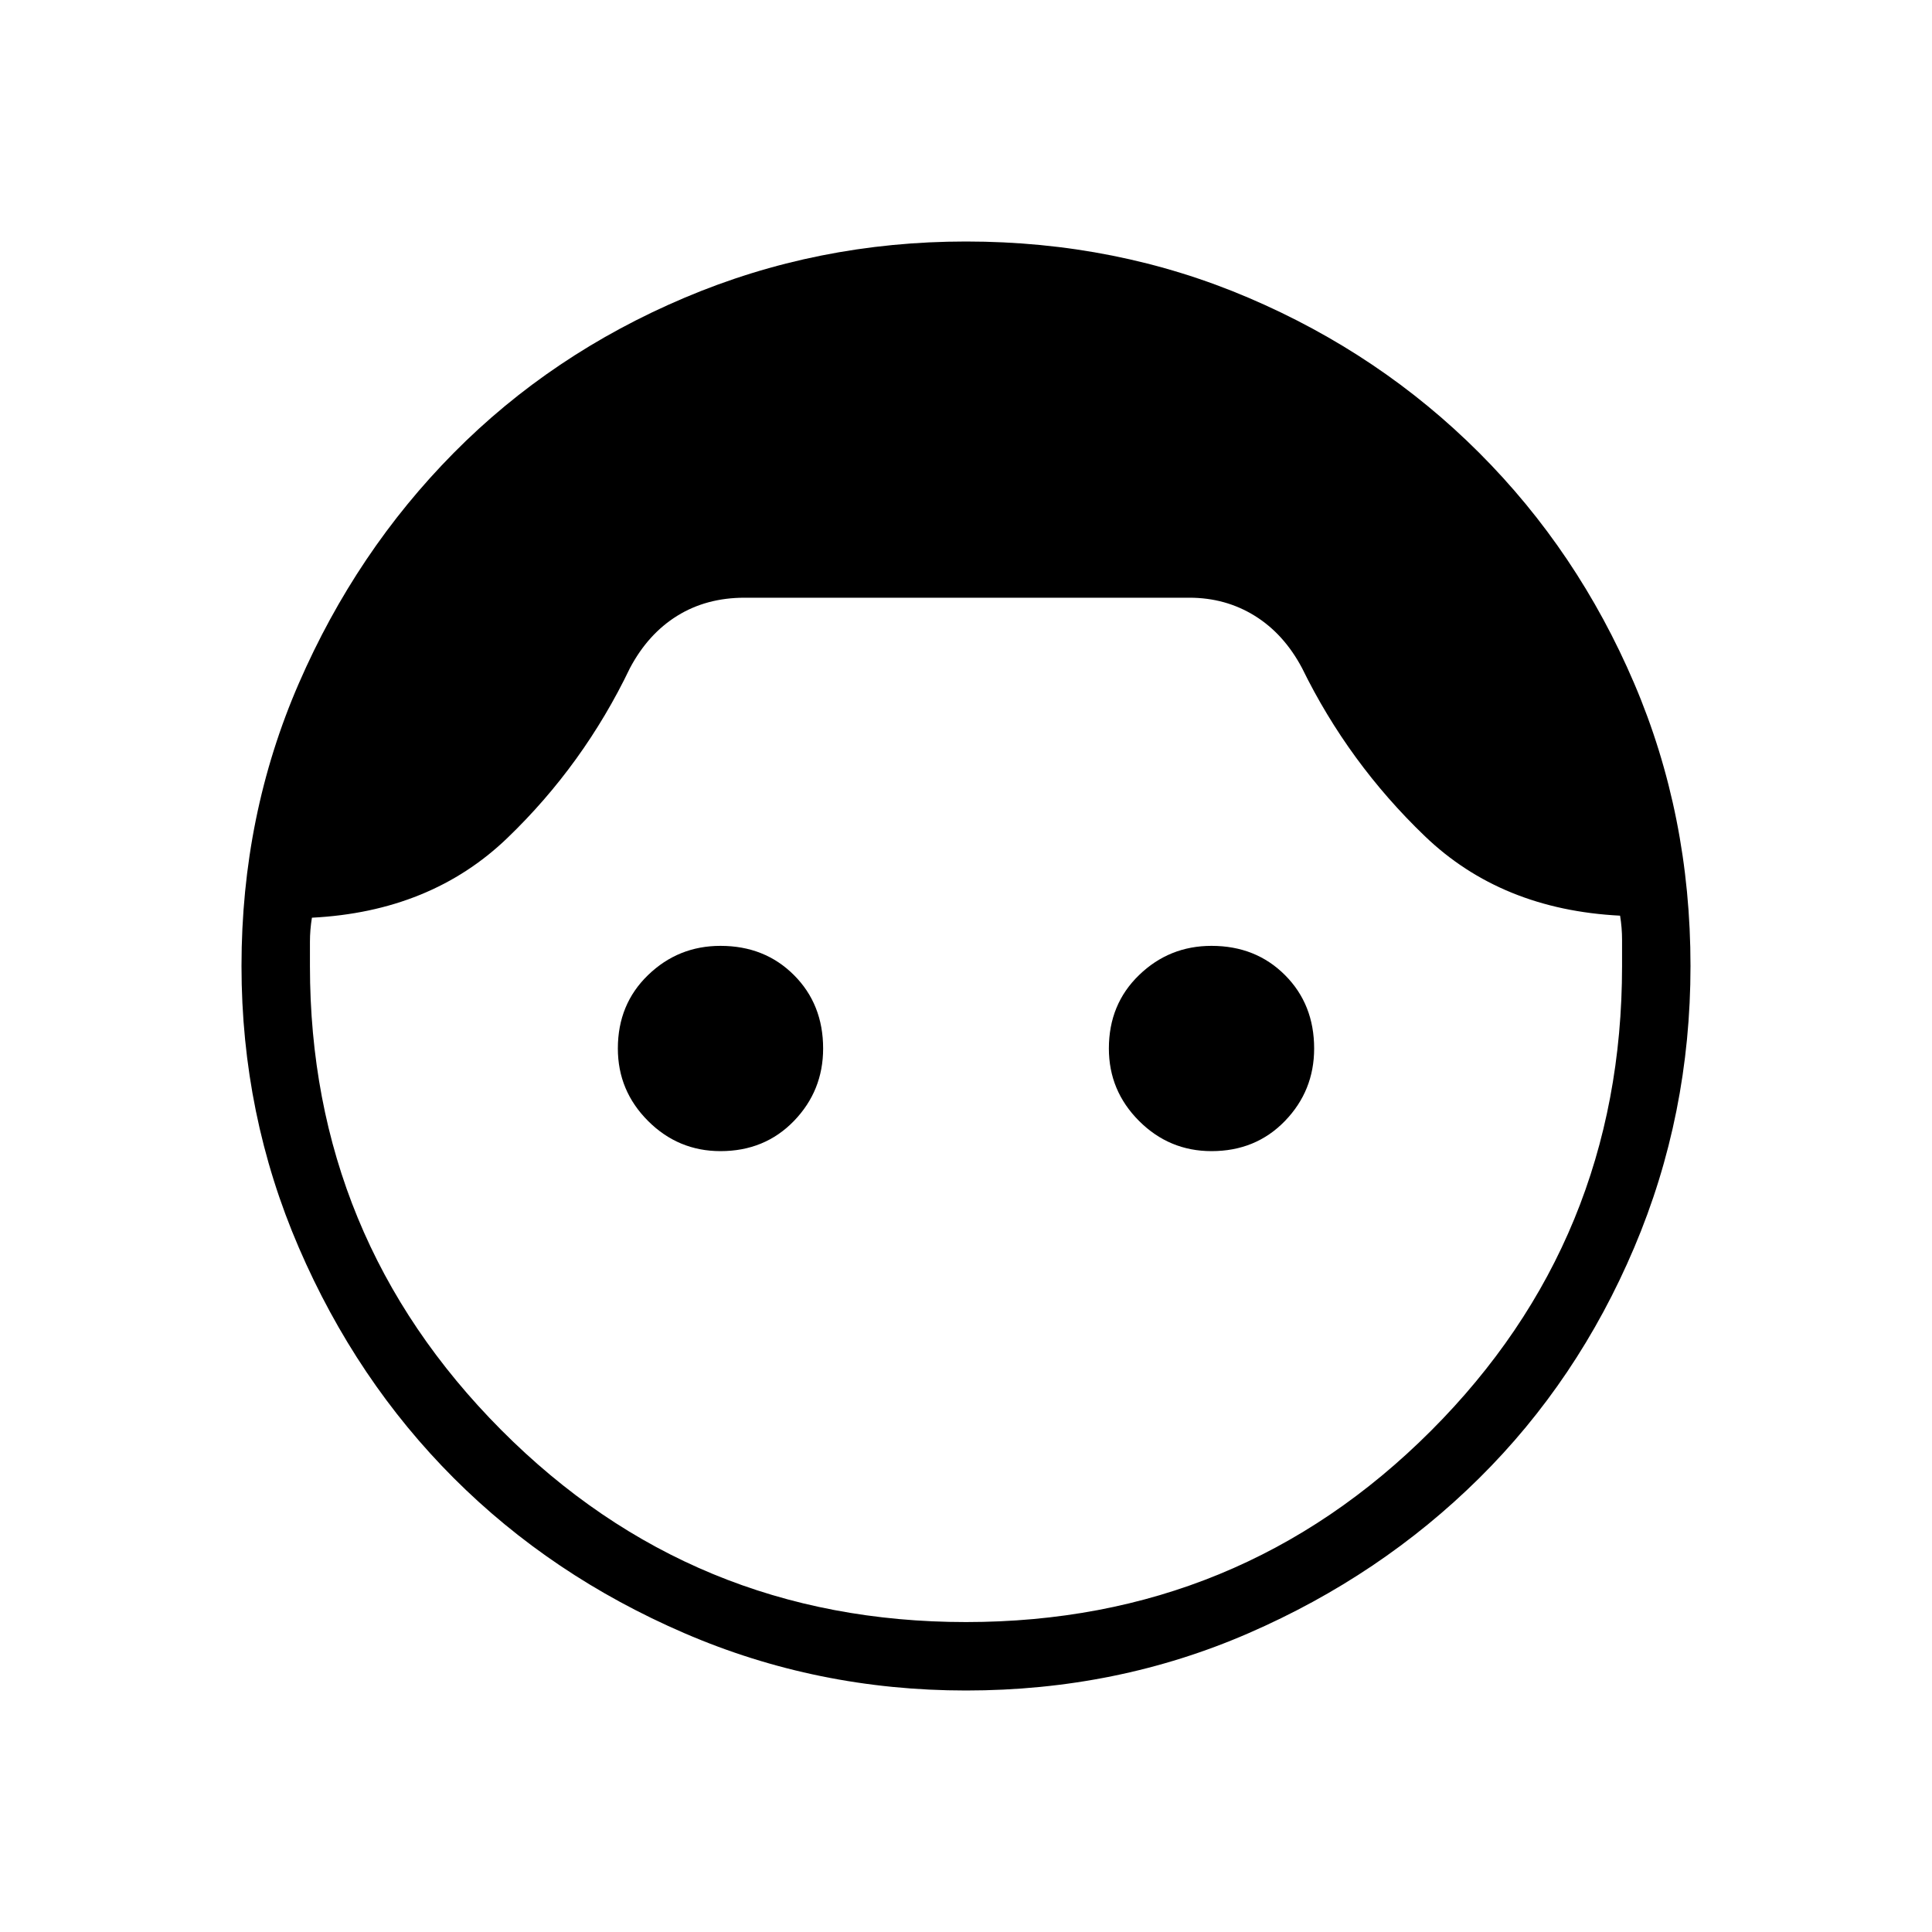 <svg xmlns="http://www.w3.org/2000/svg" height="40" width="40"><path d="M20 35q-3.083 0-5.833-1.188-2.75-1.187-4.771-3.208t-3.208-4.771Q5 23.083 5 20q0-3.125 1.188-5.854 1.187-2.729 3.208-4.771t4.771-3.208Q16.917 5 20 5q3.125 0 5.854 1.167 2.729 1.166 4.771 3.208 2.042 2.042 3.208 4.771Q35 16.875 35 20q0 3.083-1.167 5.833-1.166 2.75-3.208 4.771-2.042 2.021-4.771 3.208Q23.125 35 20 35Zm0-1.417q5.667 0 9.625-3.958T33.583 20v-.542q0-.25-.041-.5-2.459-.125-4.042-1.646-1.583-1.52-2.542-3.479-.375-.708-.979-1.083t-1.354-.375h-9.208q-.792 0-1.396.375-.604.375-.979 1.083-.959 2-2.542 3.521Q8.917 18.875 6.458 19q-.041.25-.041.5v.5q0 5.625 3.958 9.604 3.958 3.979 9.625 3.979Zm-5.083-9.75q-.875 0-1.5-.625t-.625-1.5q0-.916.625-1.52.625-.605 1.5-.605.916 0 1.521.605.604.604.604 1.52 0 .875-.604 1.5-.605.625-1.521.625Zm10.166 0q-.875 0-1.5-.625t-.625-1.5q0-.916.625-1.52.625-.605 1.5-.605.917 0 1.521.605.604.604.604 1.52 0 .875-.604 1.5t-1.521.625Z"/></svg>